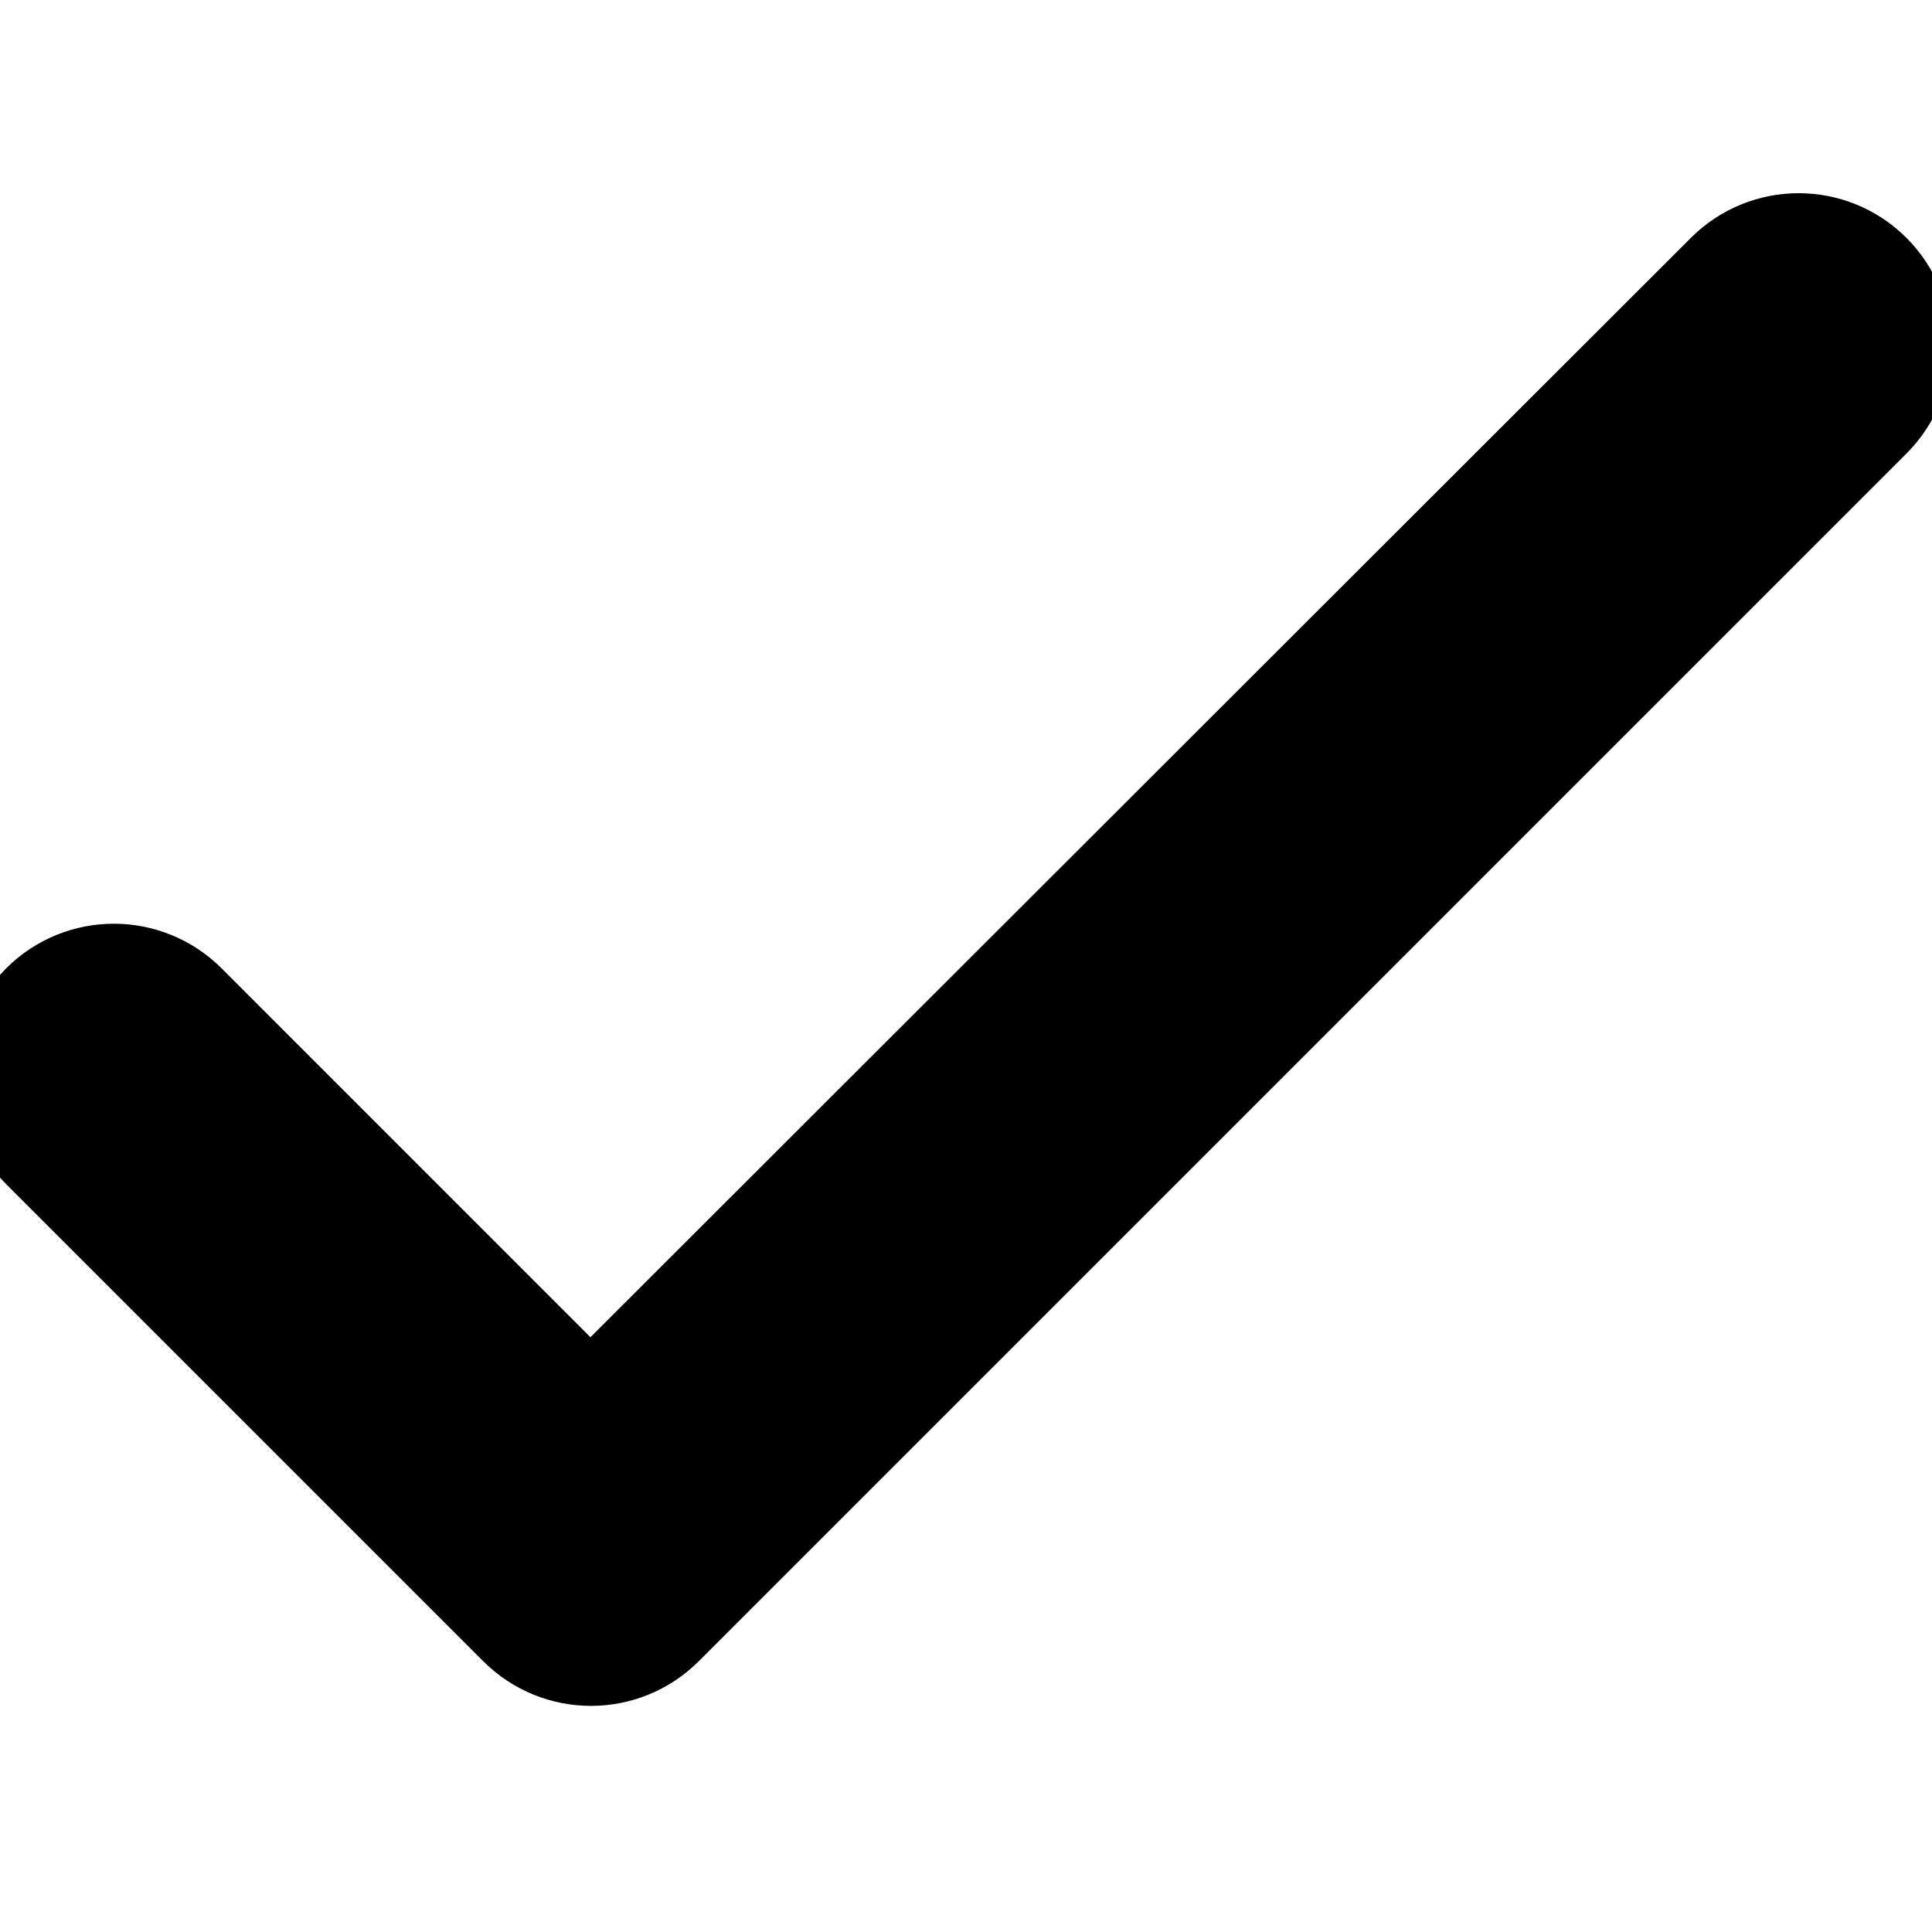 <svg width="32" height="32" viewBox="0 0 25 19" fill="none" xmlns="http://www.w3.org/2000/svg">
<path d="M7.64 15.011L2.515 9.885C1.939 9.309 1.008 9.309 0.432 9.885C-0.144 10.461 -0.144 11.392 0.432 11.968L6.606 18.142C7.182 18.718 8.113 18.718 8.689 18.142L24.316 2.515C24.892 1.939 24.892 1.008 24.316 0.432C23.74 -0.144 22.809 -0.144 22.233 0.432L7.64 15.011Z" fill="black" stroke="black"/>
</svg>
